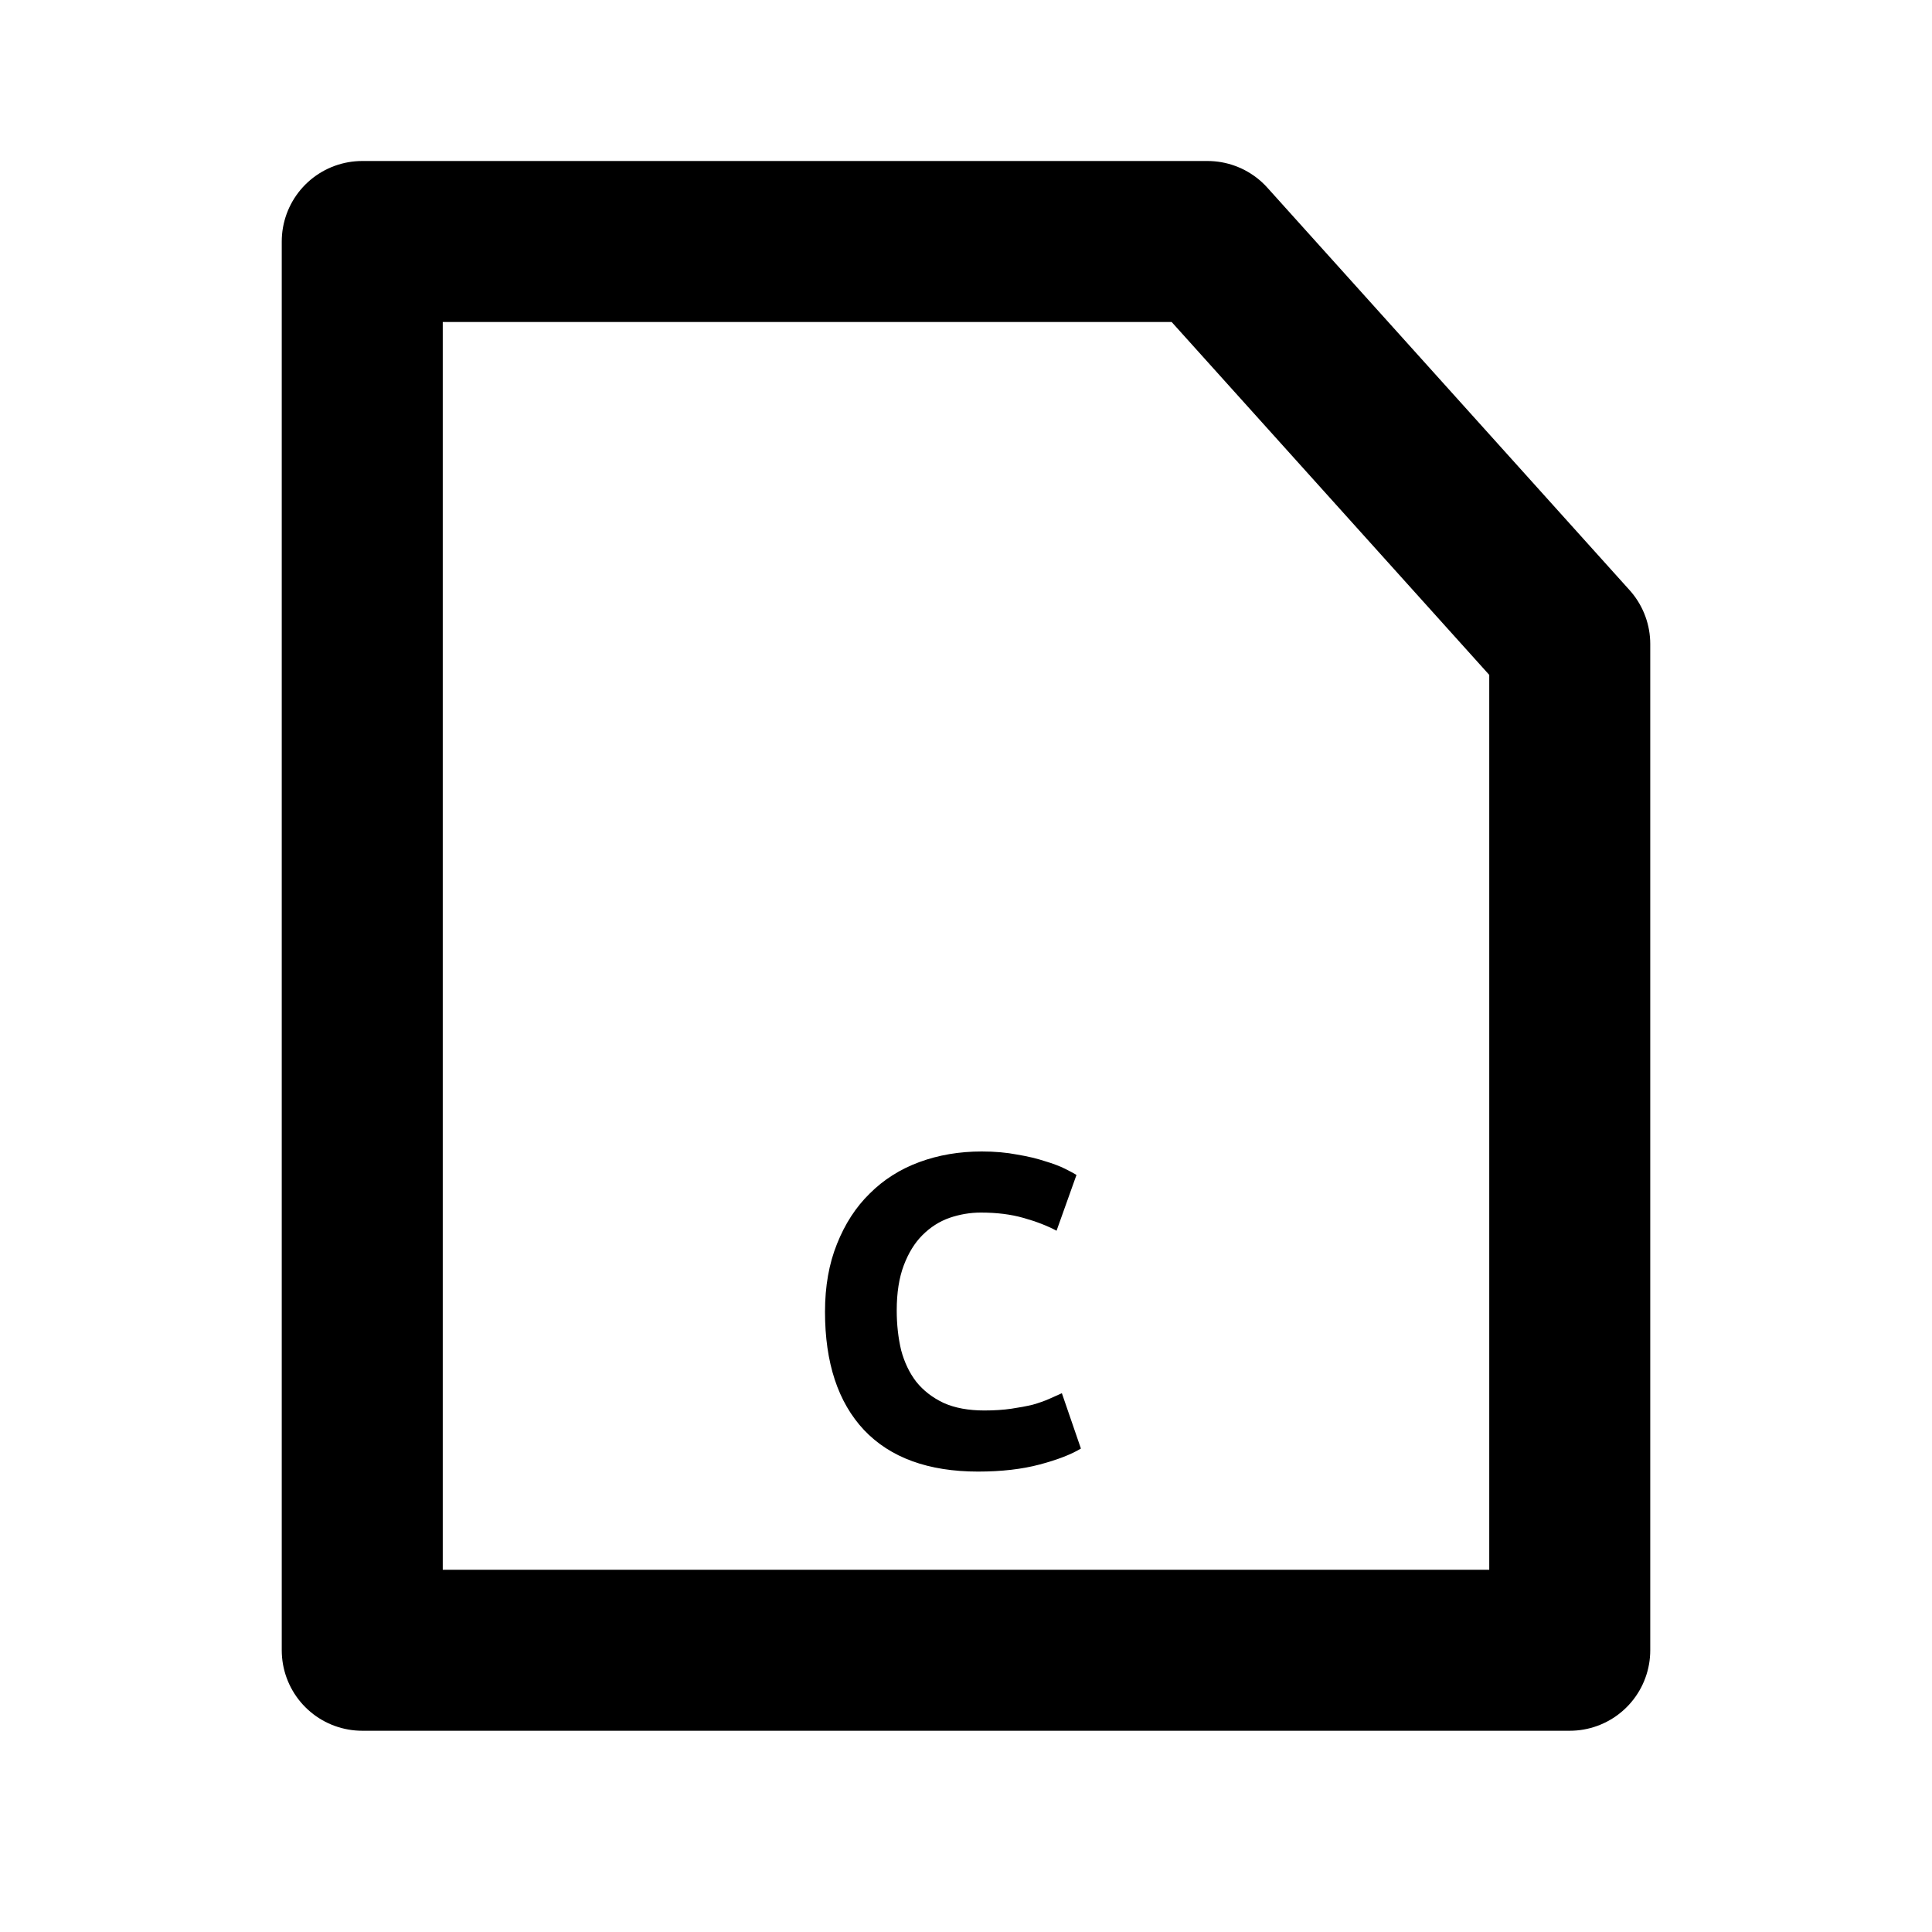 <?xml version="1.0" encoding="UTF-8" standalone="no"?>
<!-- Generator: Adobe Illustrator 9.0, SVG Export Plug-In  -->

<svg
   xmlns:dc="http://purl.org/dc/elements/1.1/"
   xmlns:cc="http://creativecommons.org/ns#"
   xmlns:rdf="http://www.w3.org/1999/02/22-rdf-syntax-ns#"
   xmlns:svg="http://www.w3.org/2000/svg"
   xmlns="http://www.w3.org/2000/svg"
   xmlns:sodipodi="http://sodipodi.sourceforge.net/DTD/sodipodi-0.dtd"
   xmlns:inkscape="http://www.inkscape.org/namespaces/inkscape"
   id="svg2"
   sodipodi:docname="gnome-mime-text-x-c.svg"
   xml:space="preserve"
   height="48px"
   sodipodi:version="0.32"
   width="48px"
   viewBox="0 0 48 48"
   version="1.1"
   inkscape:version="0.48.5 r10040"><defs
     id="defs19" /><sodipodi:namedview
     id="base"
     bordercolor="#666666"
     guidetolerance="0.5px"
     pagecolor="#ffffff"
     gridtolerance="0.5px"
     borderopacity="1.0"
     showgrid="true"
     showguides="true"
     inkscape:zoom="9.8333333"
     inkscape:cx="-13.204945"
     inkscape:cy="27.838403"
     inkscape:window-width="1920"
     inkscape:window-height="1007"
     inkscape:window-x="0"
     inkscape:window-y="31"
     inkscape:window-maximized="1"
     inkscape:current-layer="svg2"><sodipodi:guide
       id="guide3305"
       position="24.945"
       orientation="vertical" /><sodipodi:guide
       id="guide3307"
       position="28.031"
       orientation="horizontal" /></sodipodi:namedview><rect
     id="rect3319"
     style="fill:none"
     height="48"
     width="48"
     y="0"
     x="0" /><path
     id="path7"
     sodipodi:nodetypes="cccccc"
     style="stroke-linejoin:round;stroke:#000;stroke-width:4;fill:none"
     d="m39 41h-30v-35h21l9 10v25z" /><g
     transform="translate(0.203,2.644)"
     style="font-size:4px;font-style:normal;font-weight:normal;line-height:125%;letter-spacing:0px;word-spacing:0px;fill:#000000;fill-opacity:1;stroke:none;font-family:Sans"
     id="flowRoot2995"><g
       style="line-height:125%;fill:#000000;font-family:Sans;fill-opacity:1"
       id="text2991"><path
         d="m 24.1,33.917 c -1.239,0 -2.185,-0.345 -2.838,-1.034 -0.645,-0.689 -0.968,-1.668 -0.968,-2.937 0,-0.631 0.099,-1.192 0.297,-1.683 0.198,-0.499 0.469,-0.917 0.814,-1.254 0.345,-0.345 0.755,-0.605 1.232,-0.781 0.477,-0.176 0.994,-0.264 1.551,-0.264 0.323,8e-6 0.616,0.026 0.88,0.077 0.264,0.044 0.495,0.099 0.693,0.165 0.198,0.059 0.363,0.121 0.495,0.187 0.132,0.066 0.227,0.117 0.286,0.154 l -0.495,1.386 c -0.235,-0.125 -0.51,-0.231 -0.825,-0.319 -0.308,-0.088 -0.66,-0.132 -1.056,-0.132 -0.264,7e-6 -0.524,0.044 -0.781,0.132 -0.249,0.088 -0.473,0.231 -0.671,0.429 -0.191,0.191 -0.345,0.44 -0.462,0.748 -0.117,0.308 -0.176,0.682 -0.176,1.122 -2e-6,0.352 0.037,0.682 0.11,0.99 0.081,0.301 0.205,0.561 0.374,0.781 0.176,0.22 0.403,0.396 0.682,0.528 0.279,0.125 0.616,0.187 1.012,0.187 0.249,2e-6 0.473,-0.015 0.671,-0.044 0.198,-0.029 0.374,-0.062 0.528,-0.099 0.154,-0.044 0.29,-0.092 0.407,-0.143 0.117,-0.051 0.224,-0.099 0.319,-0.143 l 0.473,1.375 c -0.242,0.147 -0.583,0.279 -1.023,0.396 -0.44,0.117 -0.95,0.176 -1.529,0.176"
         style="font-size:11px;font-variant:normal;font-weight:bold;font-stretch:normal;font-family:Ubuntu;-inkscape-font-specification:Ubuntu Bold;fill:#000000;fill-opacity:1"
         id="path3091" /></g></g></svg>